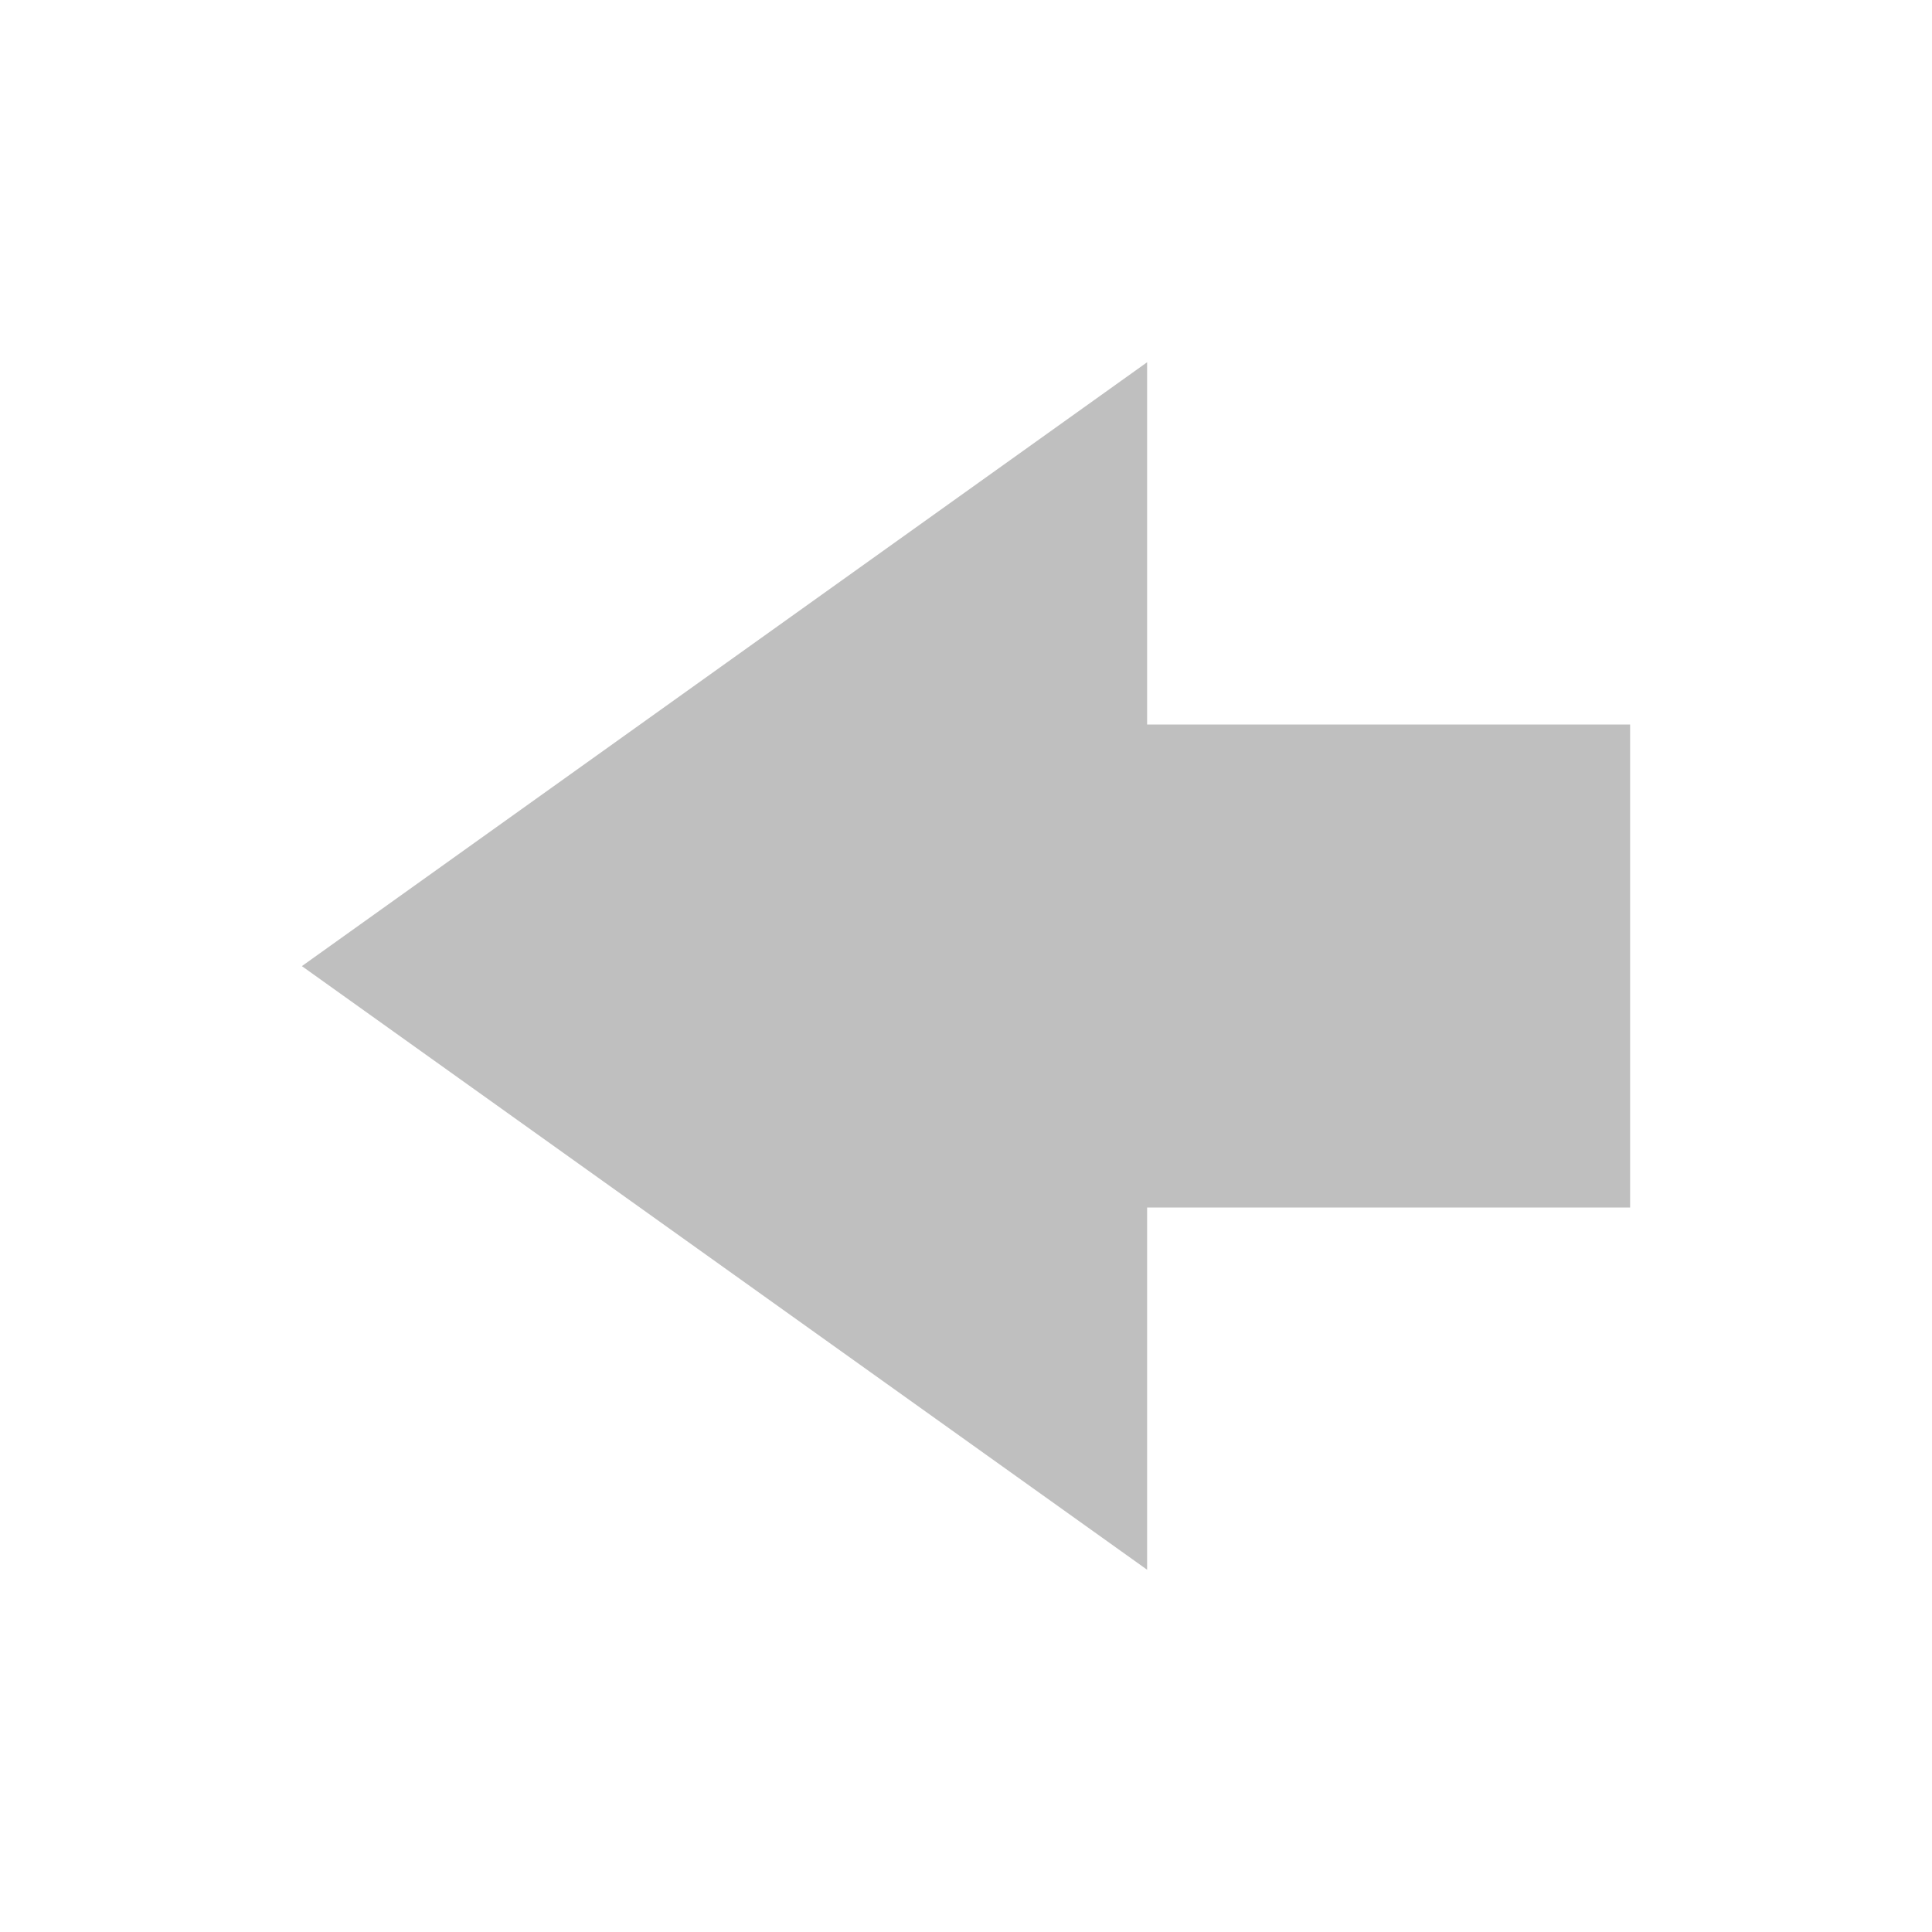 <?xml version="1.0" encoding="UTF-8" standalone="no"?>
<!-- Created with Inkscape (http://www.inkscape.org/) -->

<svg
   xmlns:dc="http://purl.org/dc/elements/1.1/"
   xmlns:cc="http://creativecommons.org/ns#"
   xmlns:rdf="http://www.w3.org/1999/02/22-rdf-syntax-ns#"
   xmlns:svg="http://www.w3.org/2000/svg"
   xmlns="http://www.w3.org/2000/svg"
   xmlns:sodipodi="http://sodipodi.sourceforge.net/DTD/sodipodi-0.dtd"
   xmlns:inkscape="http://www.inkscape.org/namespaces/inkscape"
   id="svg7384"
   height="16"
   width="16"
   version="1.1"
   inkscape:version="0.48.4 r9939"
   sodipodi:docname="hicolor_actions_scalable_nautilus-go-previous-symbolic.svg">
  <defs
     id="defs9" />
  <sodipodi:namedview
     pagecolor="#ffffff"
     bordercolor="#666666"
     borderopacity="1"
     objecttolerance="10"
     gridtolerance="10"
     guidetolerance="10"
     inkscape:pageopacity="0"
     inkscape:pageshadow="2"
     inkscape:window-width="1173"
     inkscape:window-height="772"
     id="namedview7"
     showgrid="true"
     inkscape:zoom="29.5"
     inkscape:cx="10.956776"
     inkscape:cy="7.3722882"
     inkscape:window-x="600"
     inkscape:window-y="245"
     inkscape:window-maximized="0"
     inkscape:current-layer="svg7384"
     inkscape:snap-bbox="true"
     inkscape:snap-global="true">
    <inkscape:grid
       type="xygrid"
       id="grid3755" />
  </sodipodi:namedview>
  <title
     id="title9167">Gnome Symbolic Icon Theme</title>
  <path
     style="fill:#bfbfbf;fill-opacity:1;stroke:none"
     d="m 13.5,10 0,-4 -4,0 0,-3 -7,5.001 L 9.5,13 l 0,-3 z"
     id="path3752"
     inkscape:connector-curvature="0"
     sodipodi:nodetypes="cccccccc" />
</svg>
